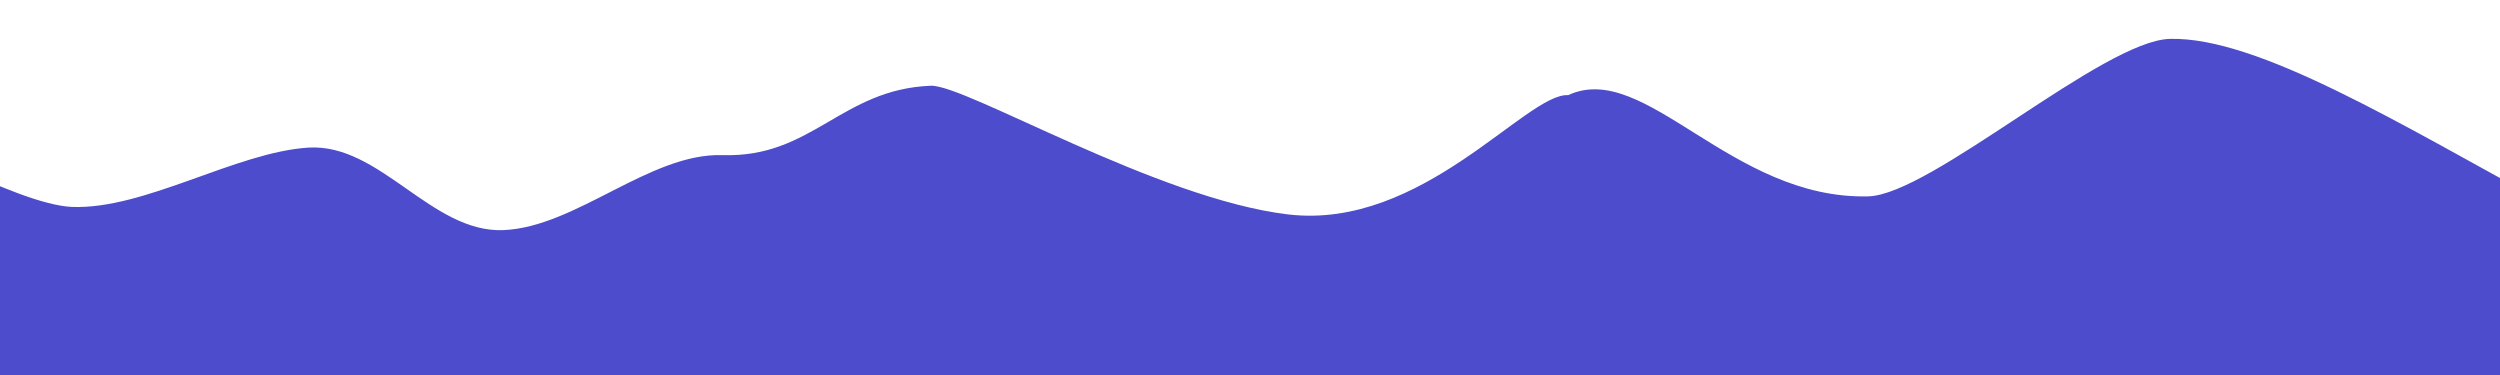 <?xml version="1.0" encoding="utf-8"?>
<!-- Generator: Adobe Illustrator 16.0.0, SVG Export Plug-In . SVG Version: 6.00 Build 0)  -->
<!DOCTYPE svg PUBLIC "-//W3C//DTD SVG 1.1//EN" "http://www.w3.org/Graphics/SVG/1.1/DTD/svg11.dtd">
<svg version="1.1" id="Layer_1" xmlns="http://www.w3.org/2000/svg" xmlns:xlink="http://www.w3.org/1999/xlink" x="0px" y="0px"
	 width="2000px" height="300px" viewBox="0 0 2000 300" enable-background="new 0 0 2000 300" xml:space="preserve">
<path fill="#4C4CCC" d="M2000,92.593V300H0l-95.355-198.407c0,0,108.291,62.21,152.993,63.94
	c57.913,2.242,131.15-43.773,188.99-47.441c57.323-3.633,98.599,68.276,155.992,65.997c58.164-2.31,117.312-61.899,175.491-59.997
	c71.479,2.338,95.028-52.707,166.492-55.497c27.672-1.081,180.932,90.537,285.942,102.946
	c107.354,12.688,190.554-97.295,224.032-95.447c61.497-28.499,130.08,83.682,239.986,80.996
	c50.131-1.225,188.039-124.73,241.488-125.994c70.201-1.658,183.893,67.968,305.984,134.433"/>
</svg>

